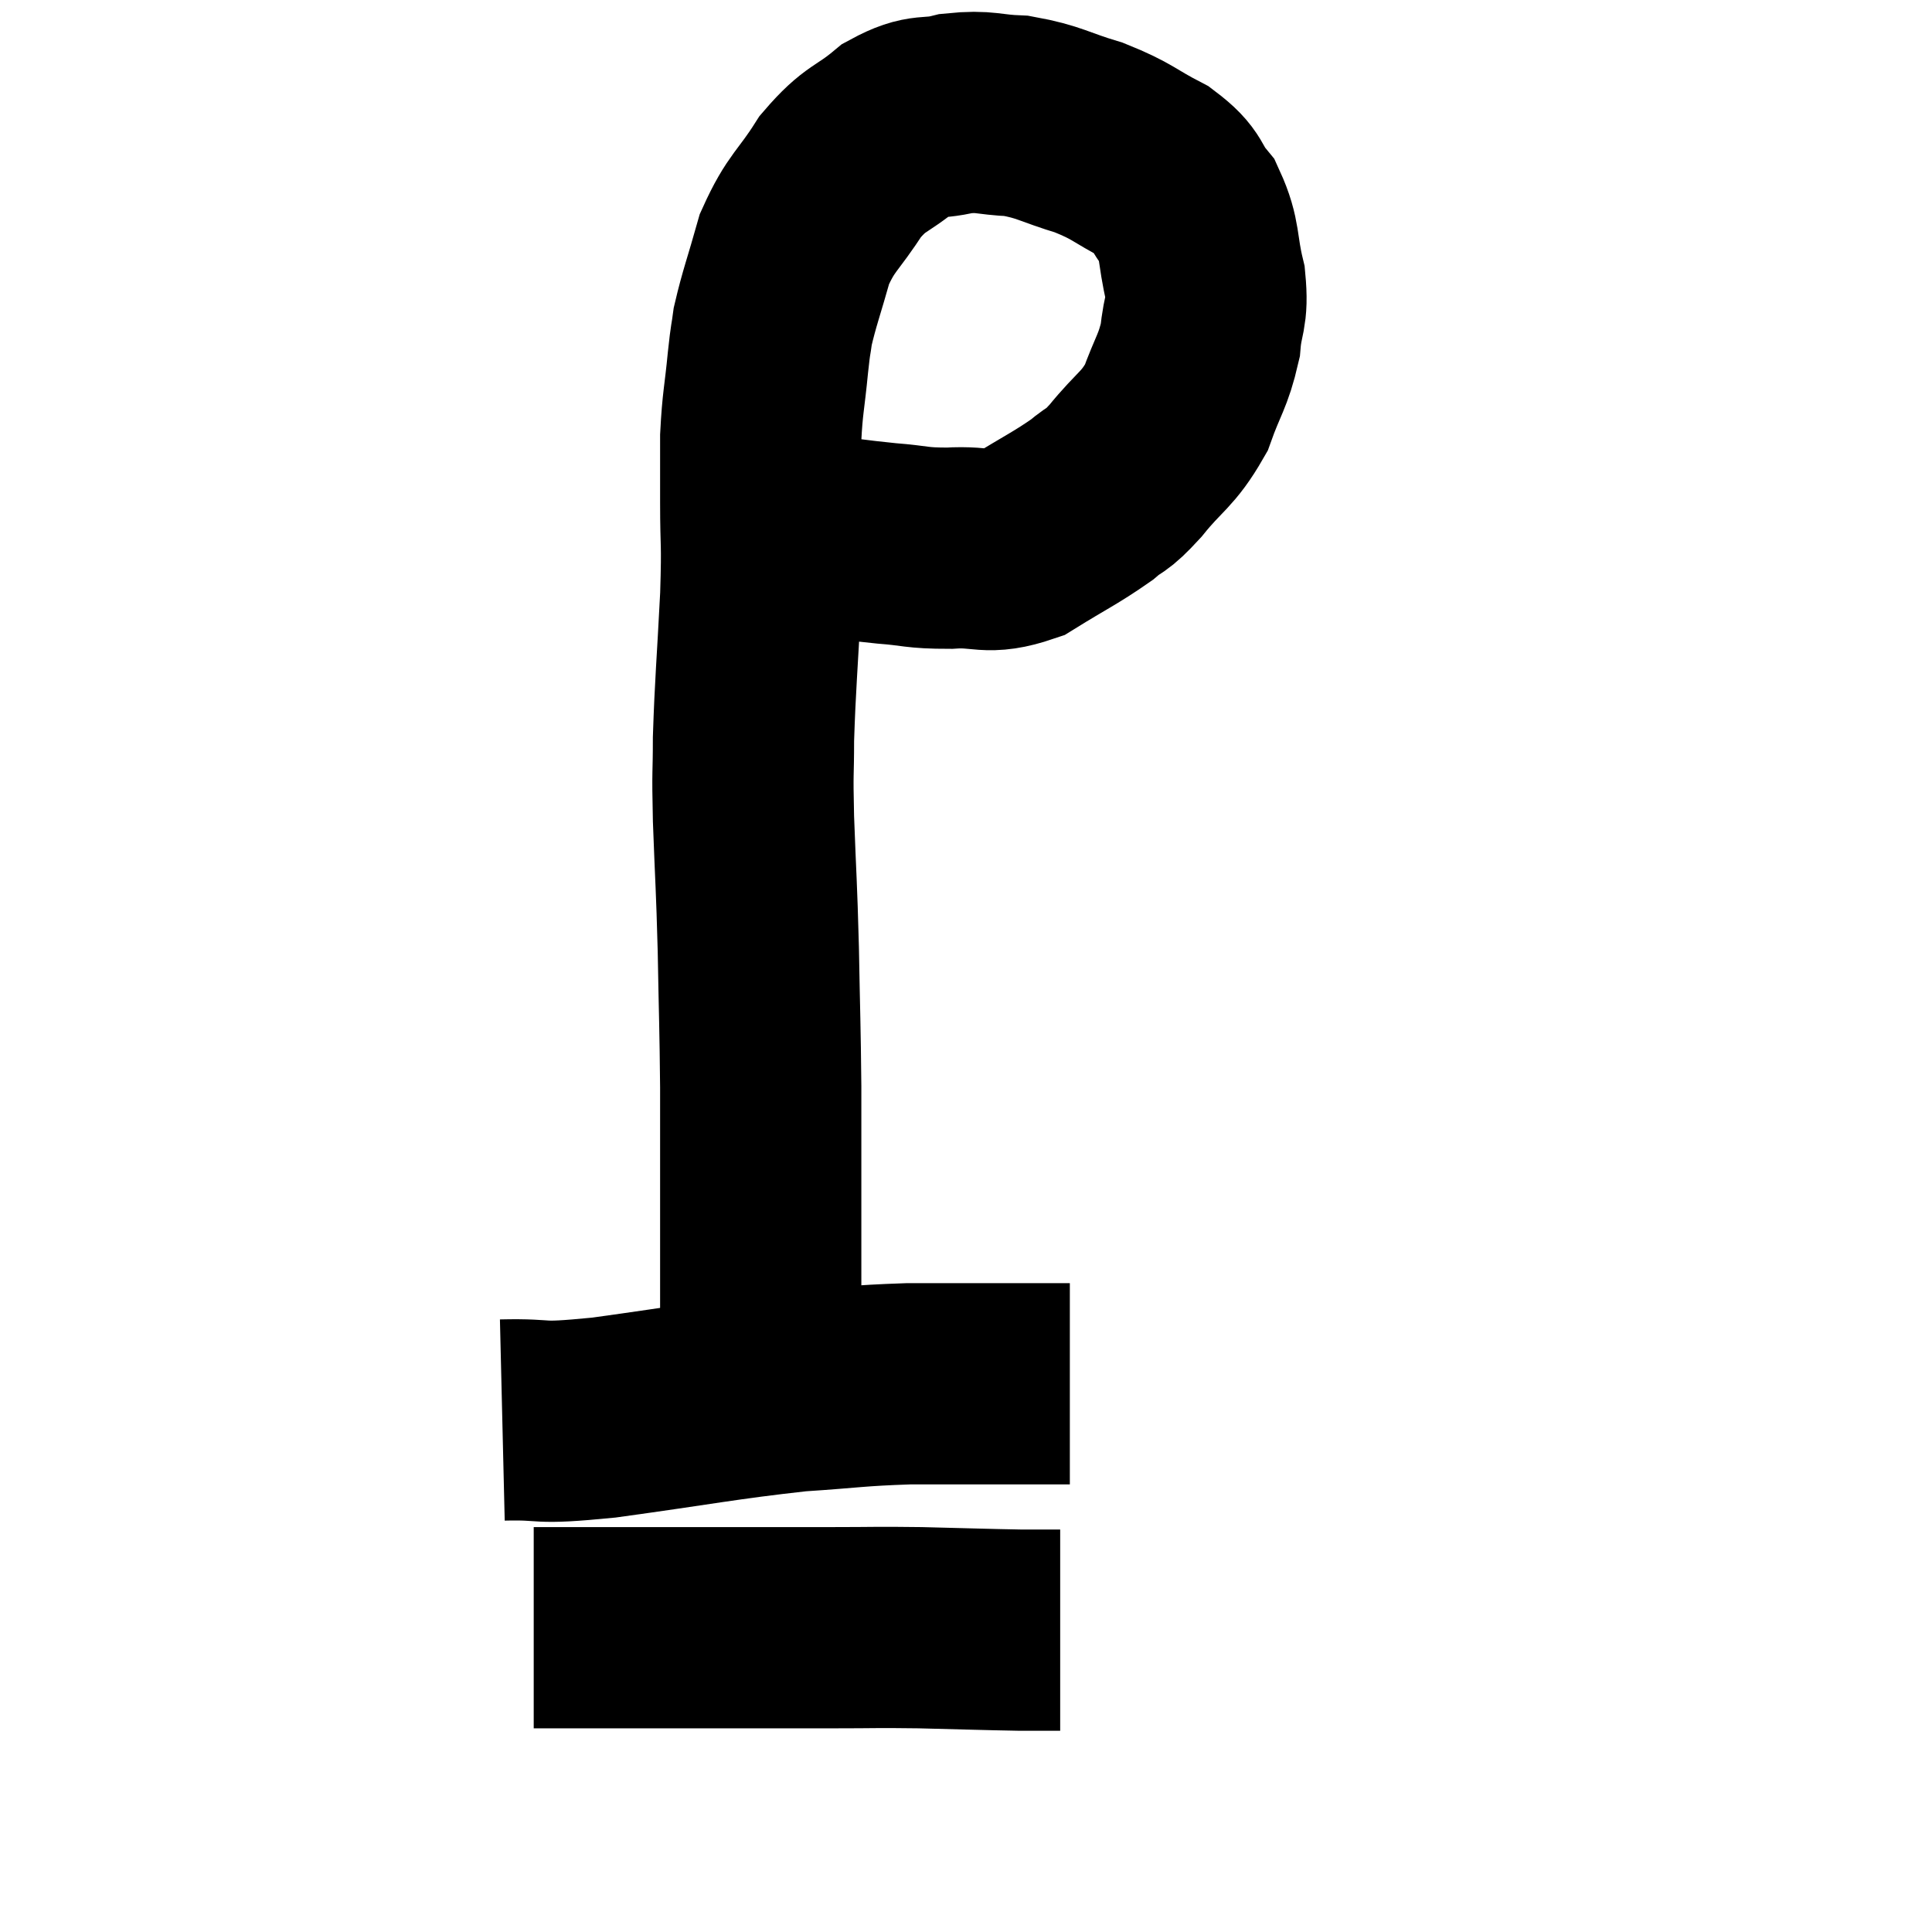 <svg width="48" height="48" viewBox="0 0 48 48" xmlns="http://www.w3.org/2000/svg"><path d="M 18.66 13.14 C 19.35 13.2, 19.2 13.17, 20.04 13.26 C 21.03 13.38, 21.135 13.41, 22.02 13.5 C 22.8 13.56, 22.74 13.62, 23.58 13.62 C 24.48 13.56, 24.495 13.8, 25.38 13.5 C 26.25 12.96, 26.475 12.87, 27.12 12.42 C 27.54 12.06, 27.435 12.27, 27.96 11.7 C 28.59 10.92, 28.755 10.95, 29.22 10.14 C 29.52 9.3, 29.64 9.24, 29.82 8.46 C 29.88 7.74, 30.015 7.815, 29.94 7.02 C 29.73 6.15, 29.835 5.97, 29.52 5.28 C 29.1 4.77, 29.295 4.725, 28.68 4.26 C 27.87 3.84, 27.915 3.765, 27.06 3.42 C 26.16 3.15, 26.085 3.03, 25.26 2.88 C 24.51 2.85, 24.495 2.745, 23.76 2.82 C 23.04 3, 23.04 2.79, 22.32 3.18 C 21.6 3.78, 21.525 3.63, 20.88 4.38 C 20.31 5.28, 20.16 5.25, 19.74 6.18 C 19.47 7.14, 19.365 7.395, 19.2 8.1 C 19.14 8.55, 19.155 8.31, 19.08 9 C 18.99 9.93, 18.945 9.99, 18.9 10.86 C 18.9 11.67, 18.9 11.49, 18.9 12.48 C 18.9 13.65, 18.945 13.35, 18.9 14.82 C 18.81 16.59, 18.765 16.98, 18.72 18.36 C 18.72 19.35, 18.69 19.035, 18.72 20.34 C 18.78 21.96, 18.795 21.915, 18.84 23.58 C 18.87 25.29, 18.885 25.455, 18.9 27 C 18.9 28.38, 18.9 28.455, 18.9 29.76 C 18.9 30.99, 18.9 31.095, 18.9 32.22 C 18.9 33.24, 18.9 33.675, 18.9 34.26 C 18.9 34.41, 18.9 34.485, 18.9 34.56 C 18.9 34.56, 18.9 34.56, 18.9 34.56 L 18.9 34.56" fill="none" stroke="black" stroke-width="5"></path><path d="M 12.48 35.28 C 13.74 35.25, 13.17 35.4, 15 35.22 C 17.4 34.89, 17.91 34.77, 19.8 34.56 C 21.18 34.47, 21.24 34.425, 22.56 34.38 C 23.82 34.38, 24.075 34.38, 25.08 34.38 C 25.83 34.38, 26.205 34.38, 26.58 34.38 L 26.58 34.38" fill="none" stroke="black" stroke-width="5"></path><path d="M 13.26 40.44 C 15.48 40.44, 15.84 40.44, 17.7 40.44 C 19.2 40.44, 19.41 40.44, 20.7 40.44 C 21.78 40.44, 21.705 40.425, 22.86 40.44 C 24.09 40.47, 24.48 40.485, 25.32 40.5 C 25.77 40.5, 25.965 40.5, 26.22 40.5 C 26.28 40.5, 26.31 40.5, 26.34 40.5 L 26.34 40.5" fill="none" stroke="black" stroke-width="5"></path></svg>